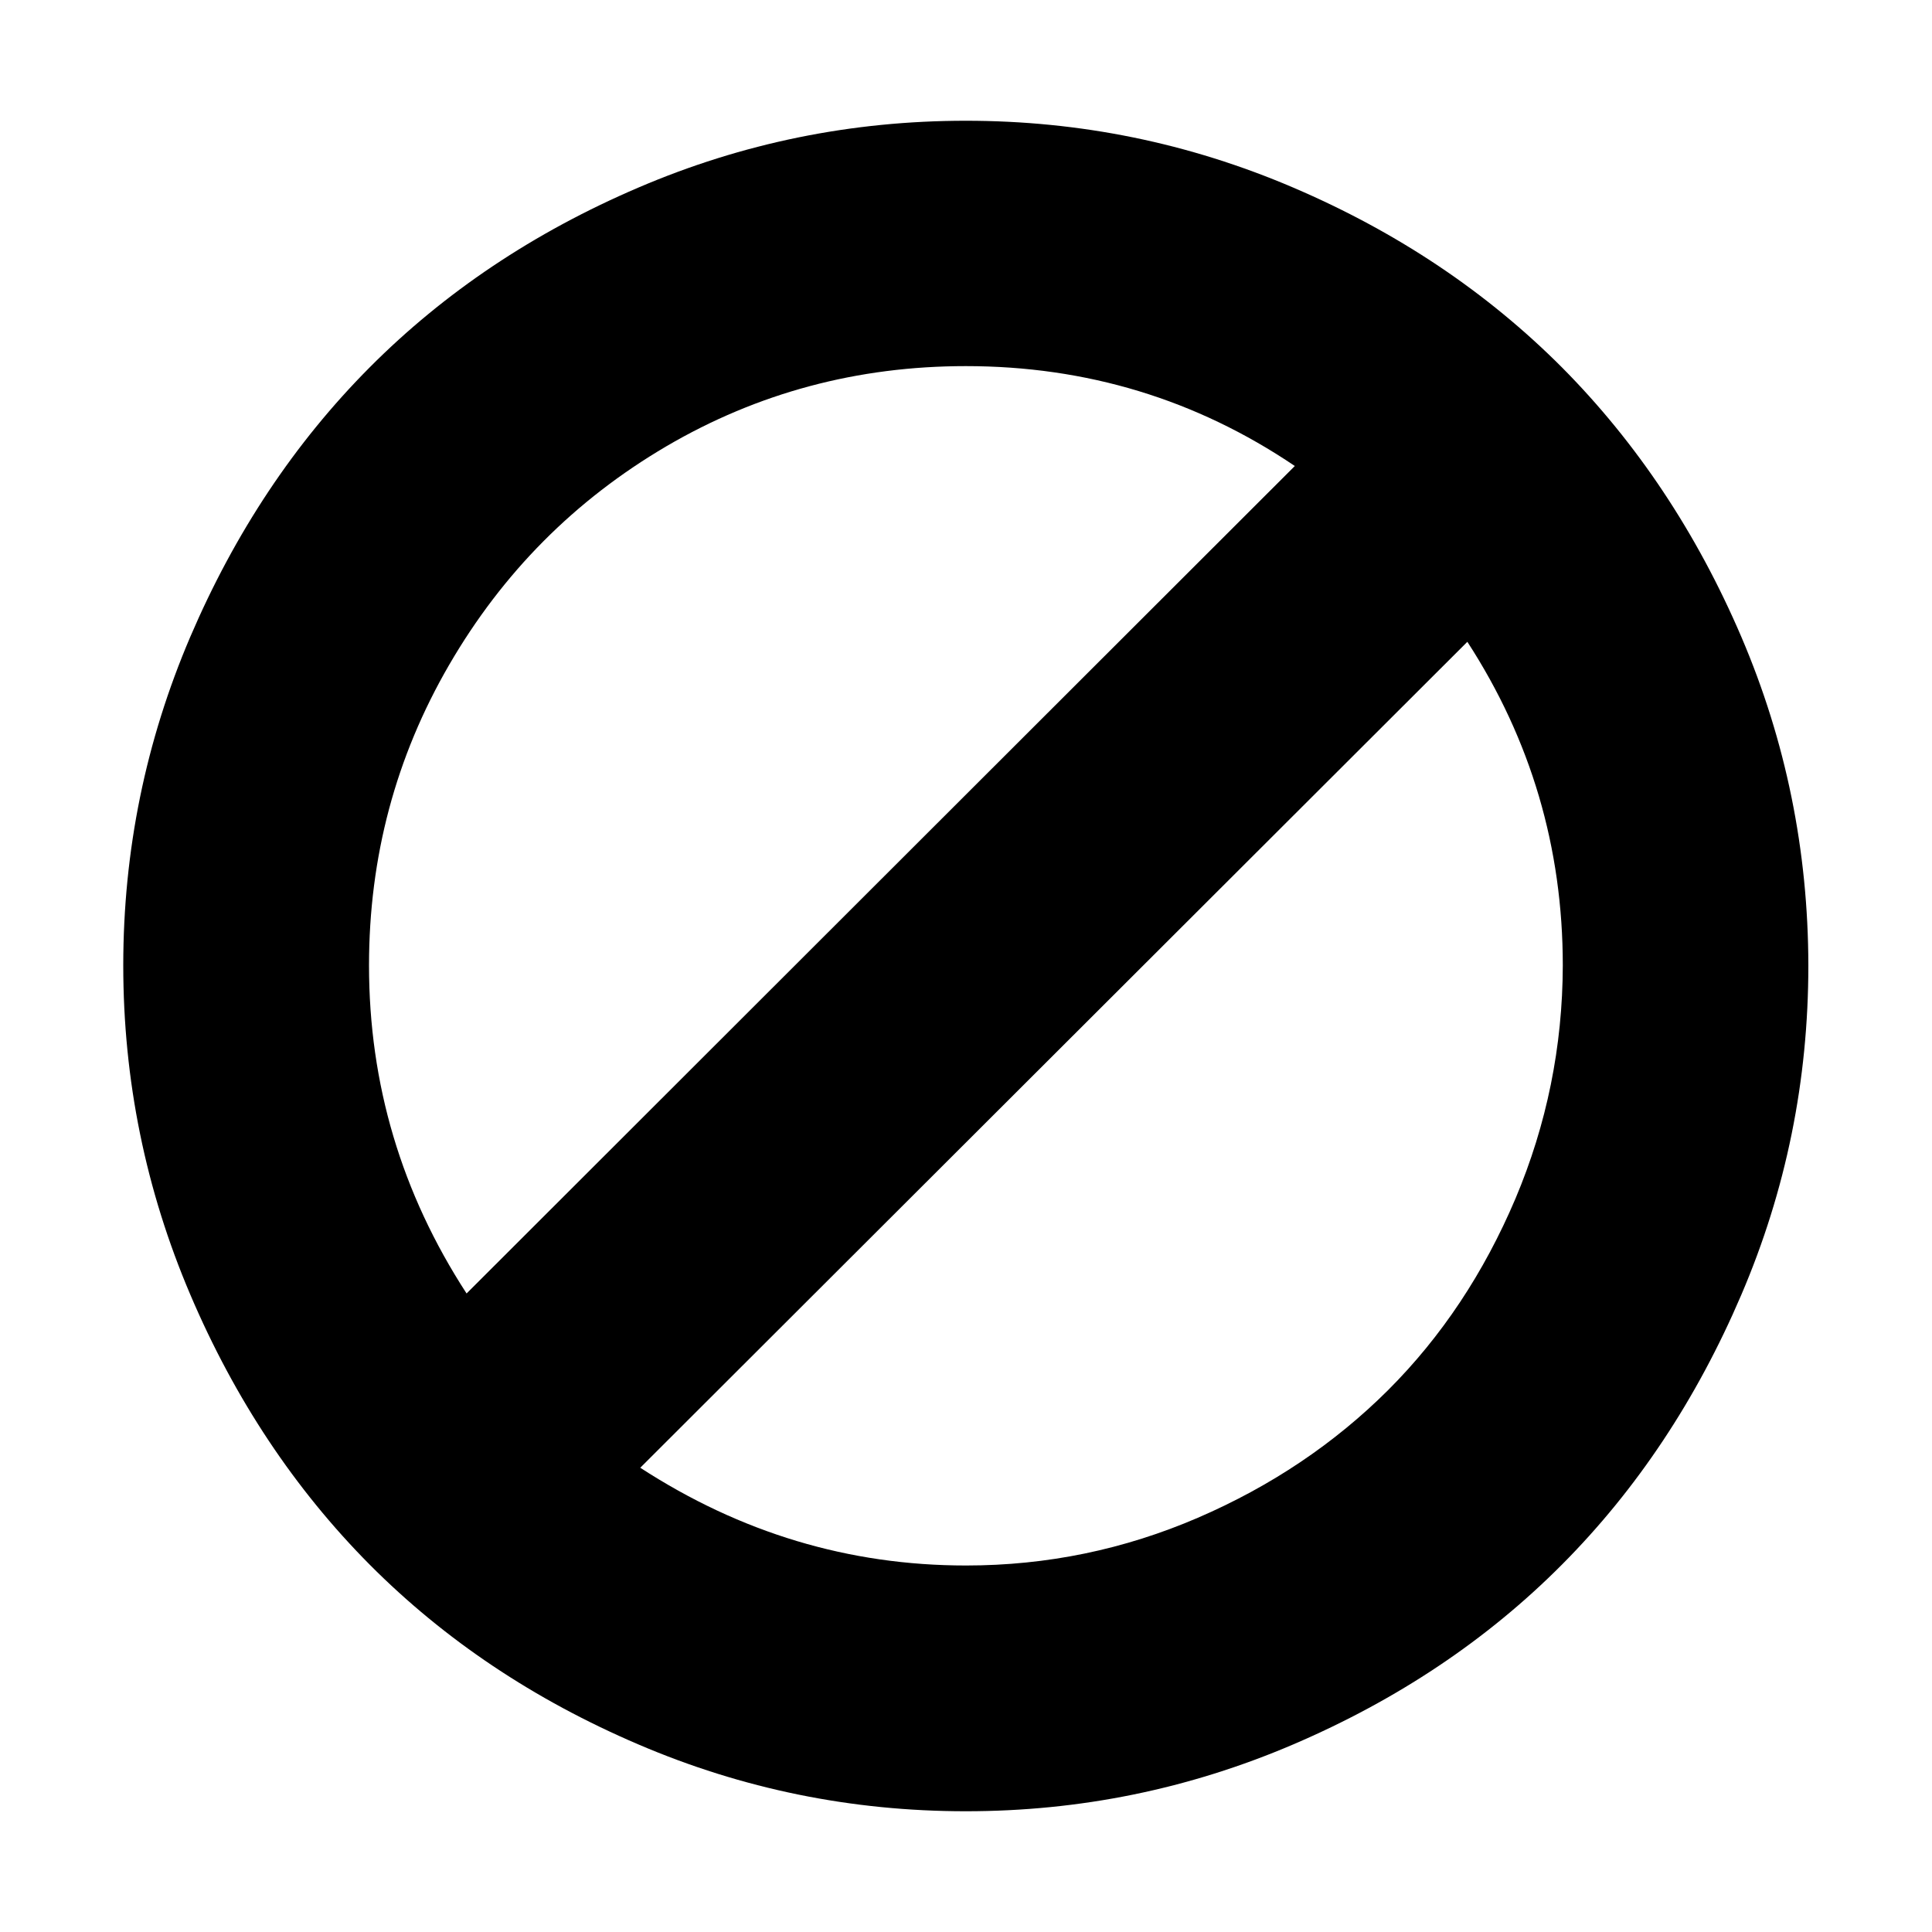 <svg xmlns="http://www.w3.org/2000/svg" viewBox="0 0 1000 1000" width="1000" height="1000">
<path d="M901.3 329.6c-23.1-53.9-54.1-100.4-92.8-139.4-38.8-38.9-85.1-70-139.1-93.1-54-23.1-110.4-34.6-169.5-34.6s-115.6 11.5-169.5 34.6c-54 23.1-100.4 54.2-139.1 93.1-38.8 39-69.7 85.5-92.8 139.4-23.1 54-34.7 110.7-34.7 170.1s11.6 116.2 34.7 170.4 54.1 100.7 92.8 139.7c38.8 39 85.1 70 139.1 93.1 53.9 23.1 110.4 34.6 169.5 34.6s115.5-11.5 169.5-34.6c53.9-23.1 100.3-54.1 139.1-93.1 38.8-39 69.7-85.6 92.8-139.6 23.2-54.2 34.7-111 34.7-170.5-0.1-59.4-11.6-116.1-34.7-170.1z m-659.8 339.9c-33.7-51.9-50.5-108.4-50.5-169.8 0-56 13.8-107.9 41.5-155.6s65.1-85.3 112.4-113.1c47.3-27.7 99-41.5 155-41.5 62.5 0 119.2 17.2 170.3 51.7l-428.7 428.3z m542.9-49.1c-16.3 38.4-38.2 71.4-65.9 99.1-27.7 27.6-60.5 49.7-98.5 66.1-38.1 16.4-78 24.7-120 24.7-60.6 0-116.7-16.9-168.6-50.6l428.1-427.5c32.9 50.7 49.4 106.6 49.4 167.5-0.1 42-8.3 82.3-24.5 120.7z"/>
</svg>
